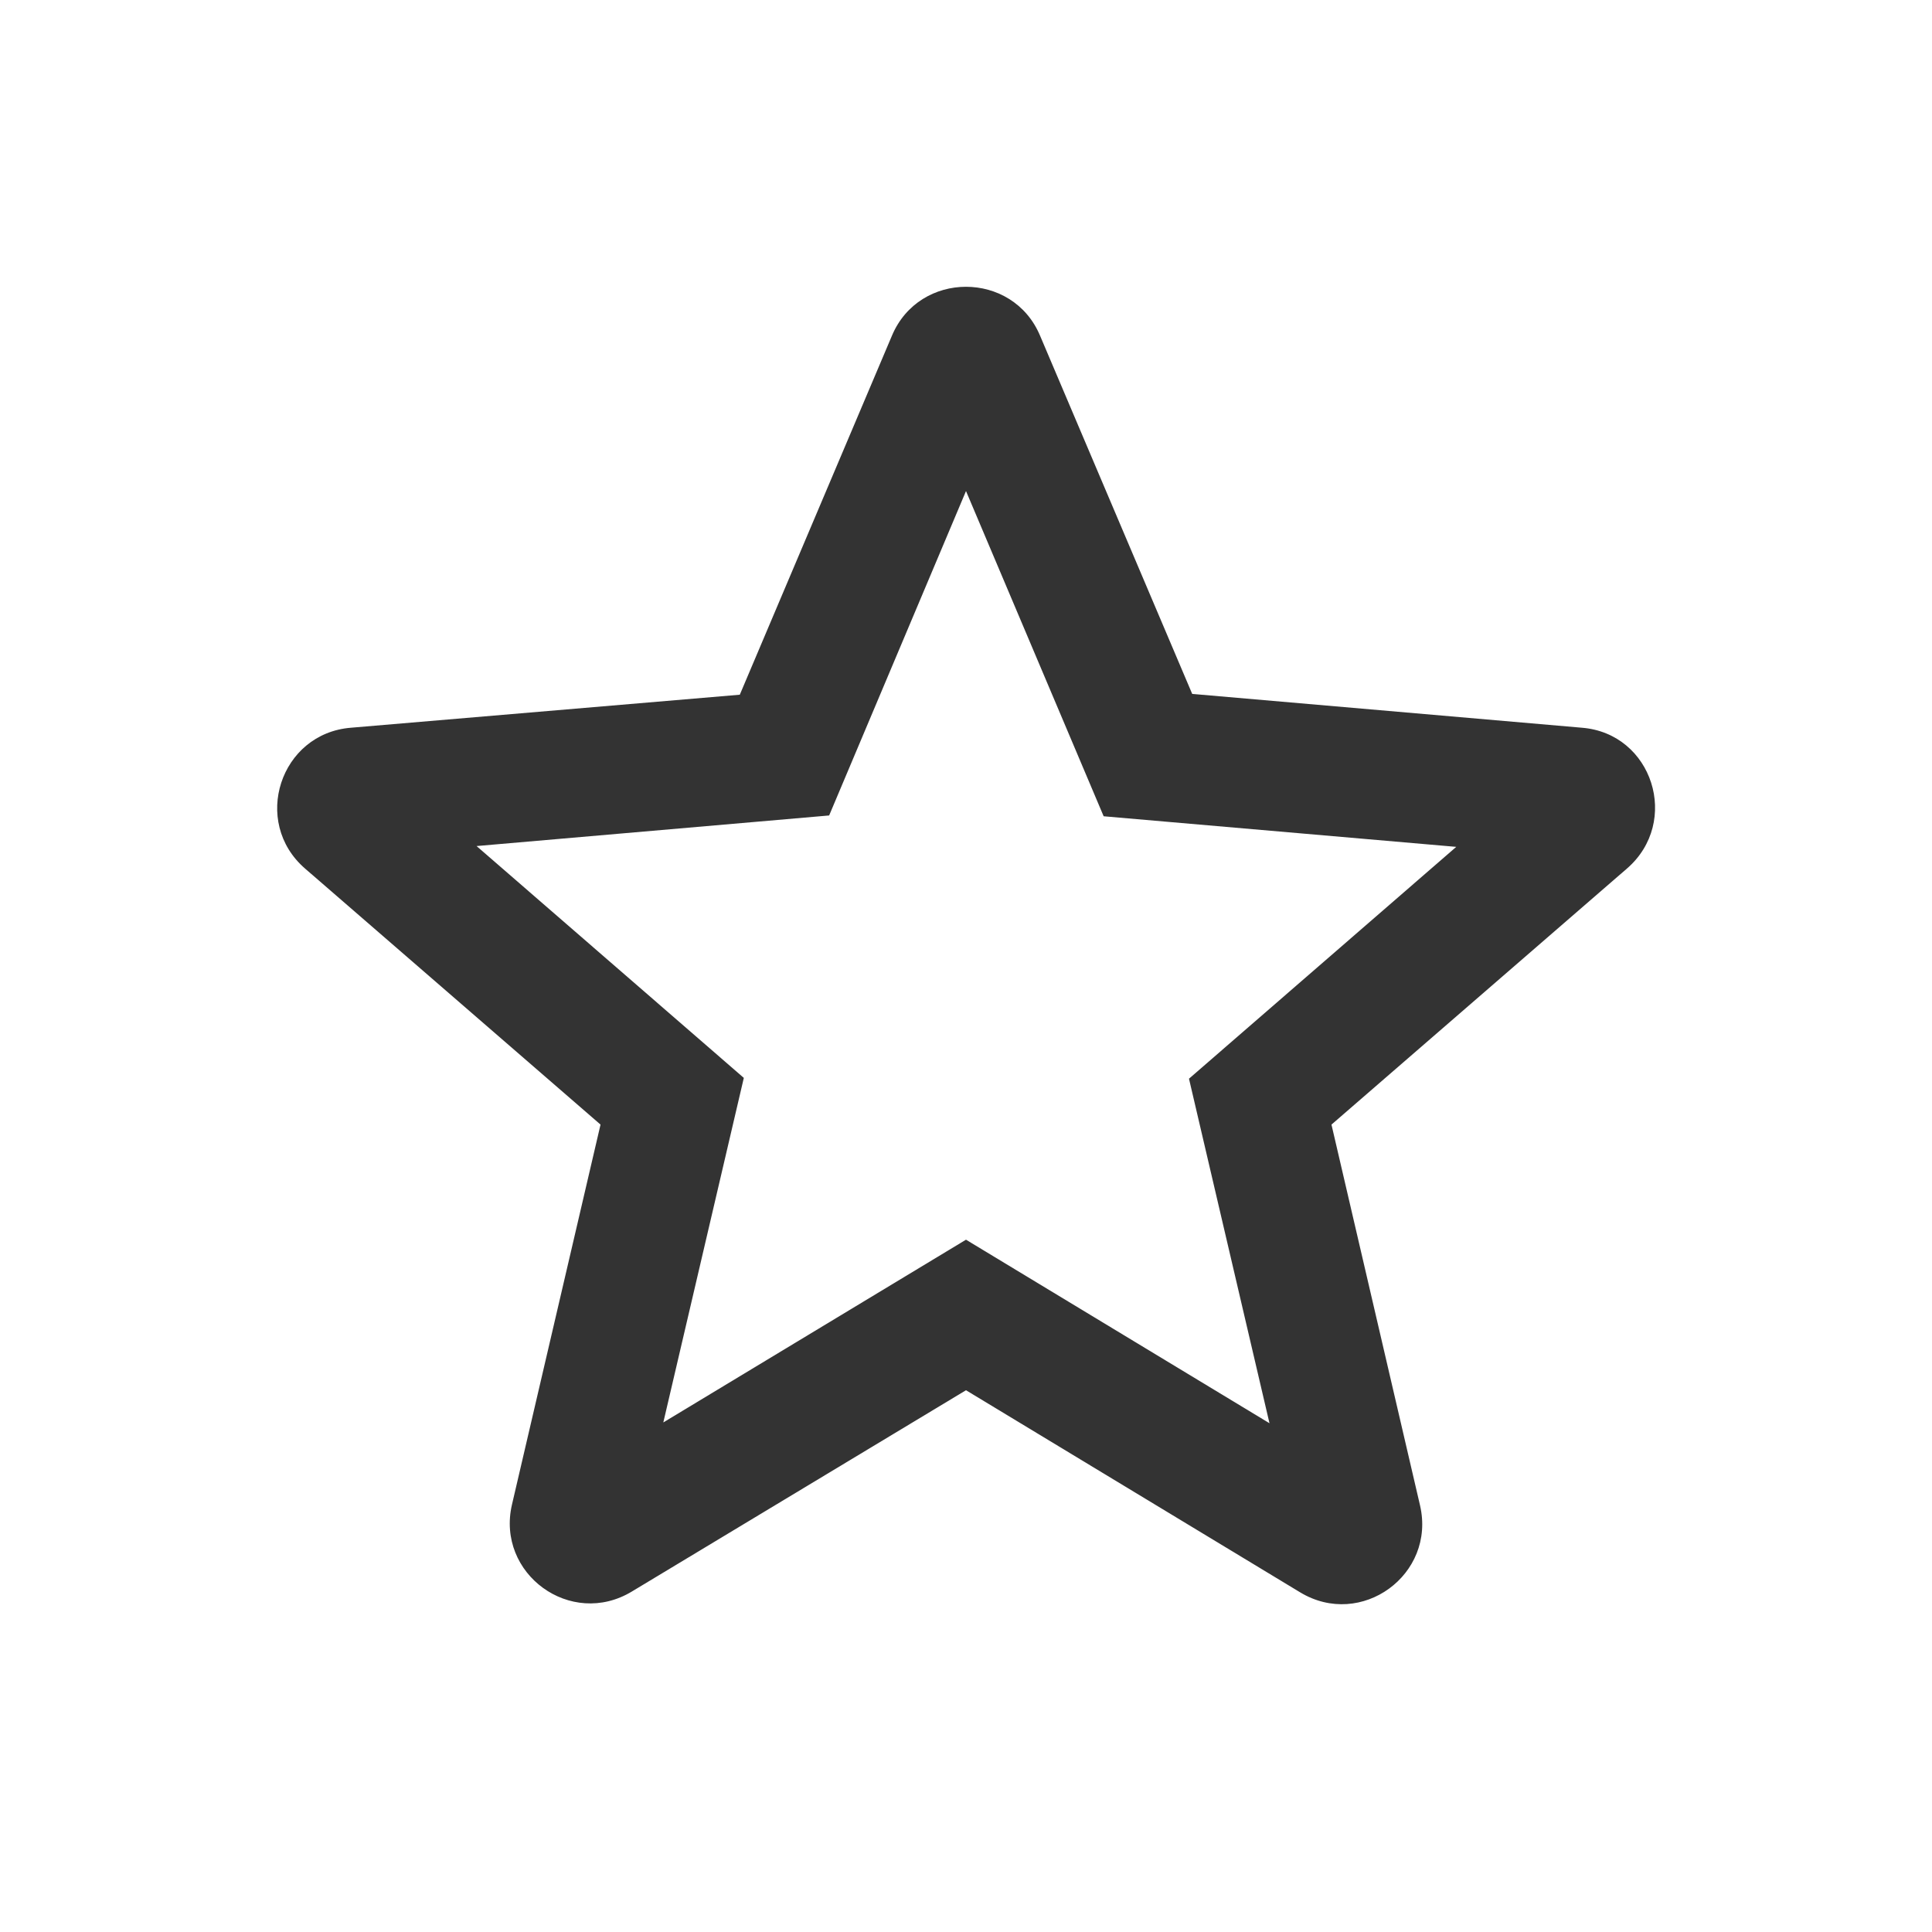 <svg width="24" height="24" viewBox="0 0 24 24" fill="none" xmlns="http://www.w3.org/2000/svg">
<path d="M19.65 9.04L14.81 8.62L12.92 4.17C12.58 3.36 11.42 3.36 11.08 4.17L9.19 8.63L4.36 9.04C3.48 9.11 3.12 10.21 3.79 10.79L7.46 13.97L6.36 18.69C6.16 19.55 7.09 20.23 7.85 19.77L12 17.27L16.15 19.78C16.91 20.24 17.84 19.56 17.64 18.7L16.54 13.97L20.21 10.79C20.88 10.21 20.53 9.11 19.65 9.04ZM12 15.4L8.24 17.67L9.24 13.39L5.92 10.51L10.3 10.13L12 6.1L13.71 10.14L18.09 10.52L14.77 13.4L15.77 17.68L12 15.4Z" fill="#333333"/>
</svg>
